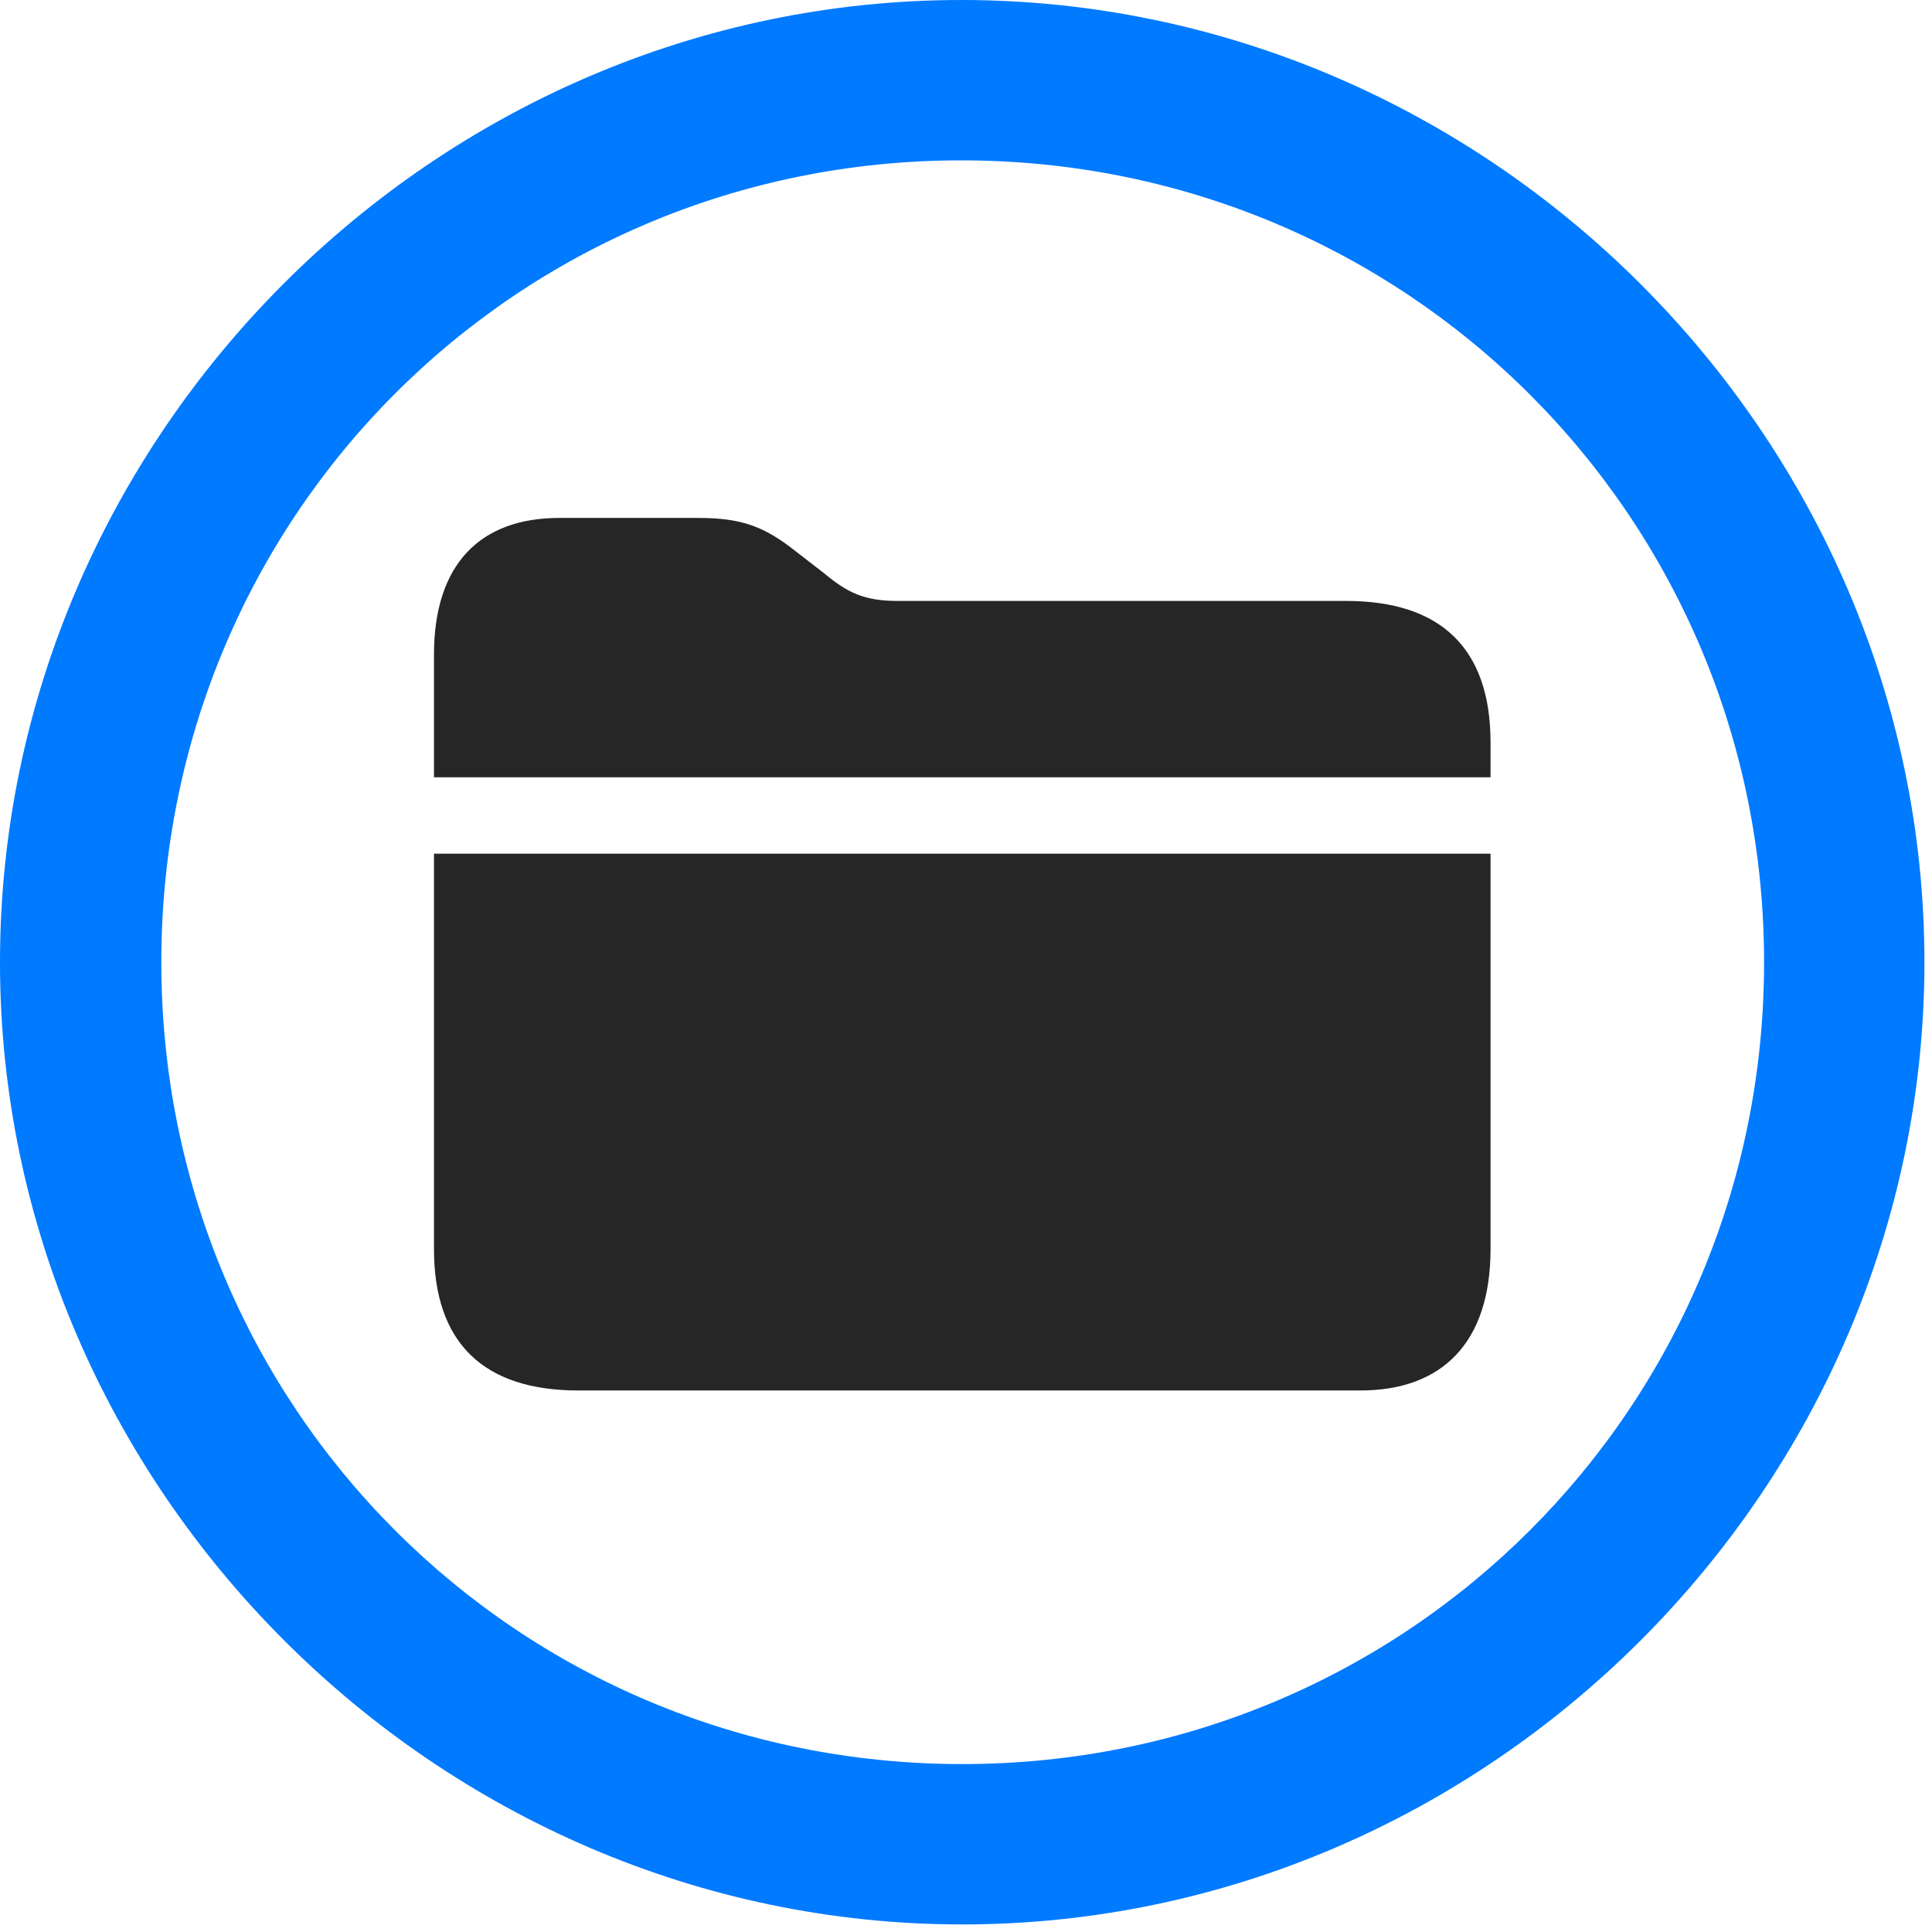 <svg width="24" height="24" viewBox="0 0 24 24" fill="none" xmlns="http://www.w3.org/2000/svg">
<path d="M11.953 23.906C18.492 23.906 23.906 18.48 23.906 11.953C23.906 5.414 18.48 0 11.941 0C5.414 0 0 5.414 0 11.953C0 18.48 5.426 23.906 11.953 23.906ZM11.953 21.914C6.422 21.914 2.004 17.484 2.004 11.953C2.004 6.422 6.41 1.992 11.941 1.992C17.473 1.992 21.914 6.422 21.914 11.953C21.914 17.484 17.484 21.914 11.953 21.914Z" fill="#007AFF"/>
<path d="M7.184 17.273H16.898C17.918 17.273 18.516 16.676 18.516 15.516V10.605H5.391V15.516C5.391 16.676 6 17.273 7.184 17.273ZM5.391 9.656H18.516V9.223C18.516 8.062 17.906 7.465 16.723 7.465H11.145C10.734 7.465 10.523 7.359 10.242 7.125L9.879 6.844C9.492 6.539 9.211 6.434 8.672 6.434H6.949C5.965 6.434 5.391 7.008 5.391 8.133V9.656Z" fill="black" fill-opacity="0.85"/>
</svg>

